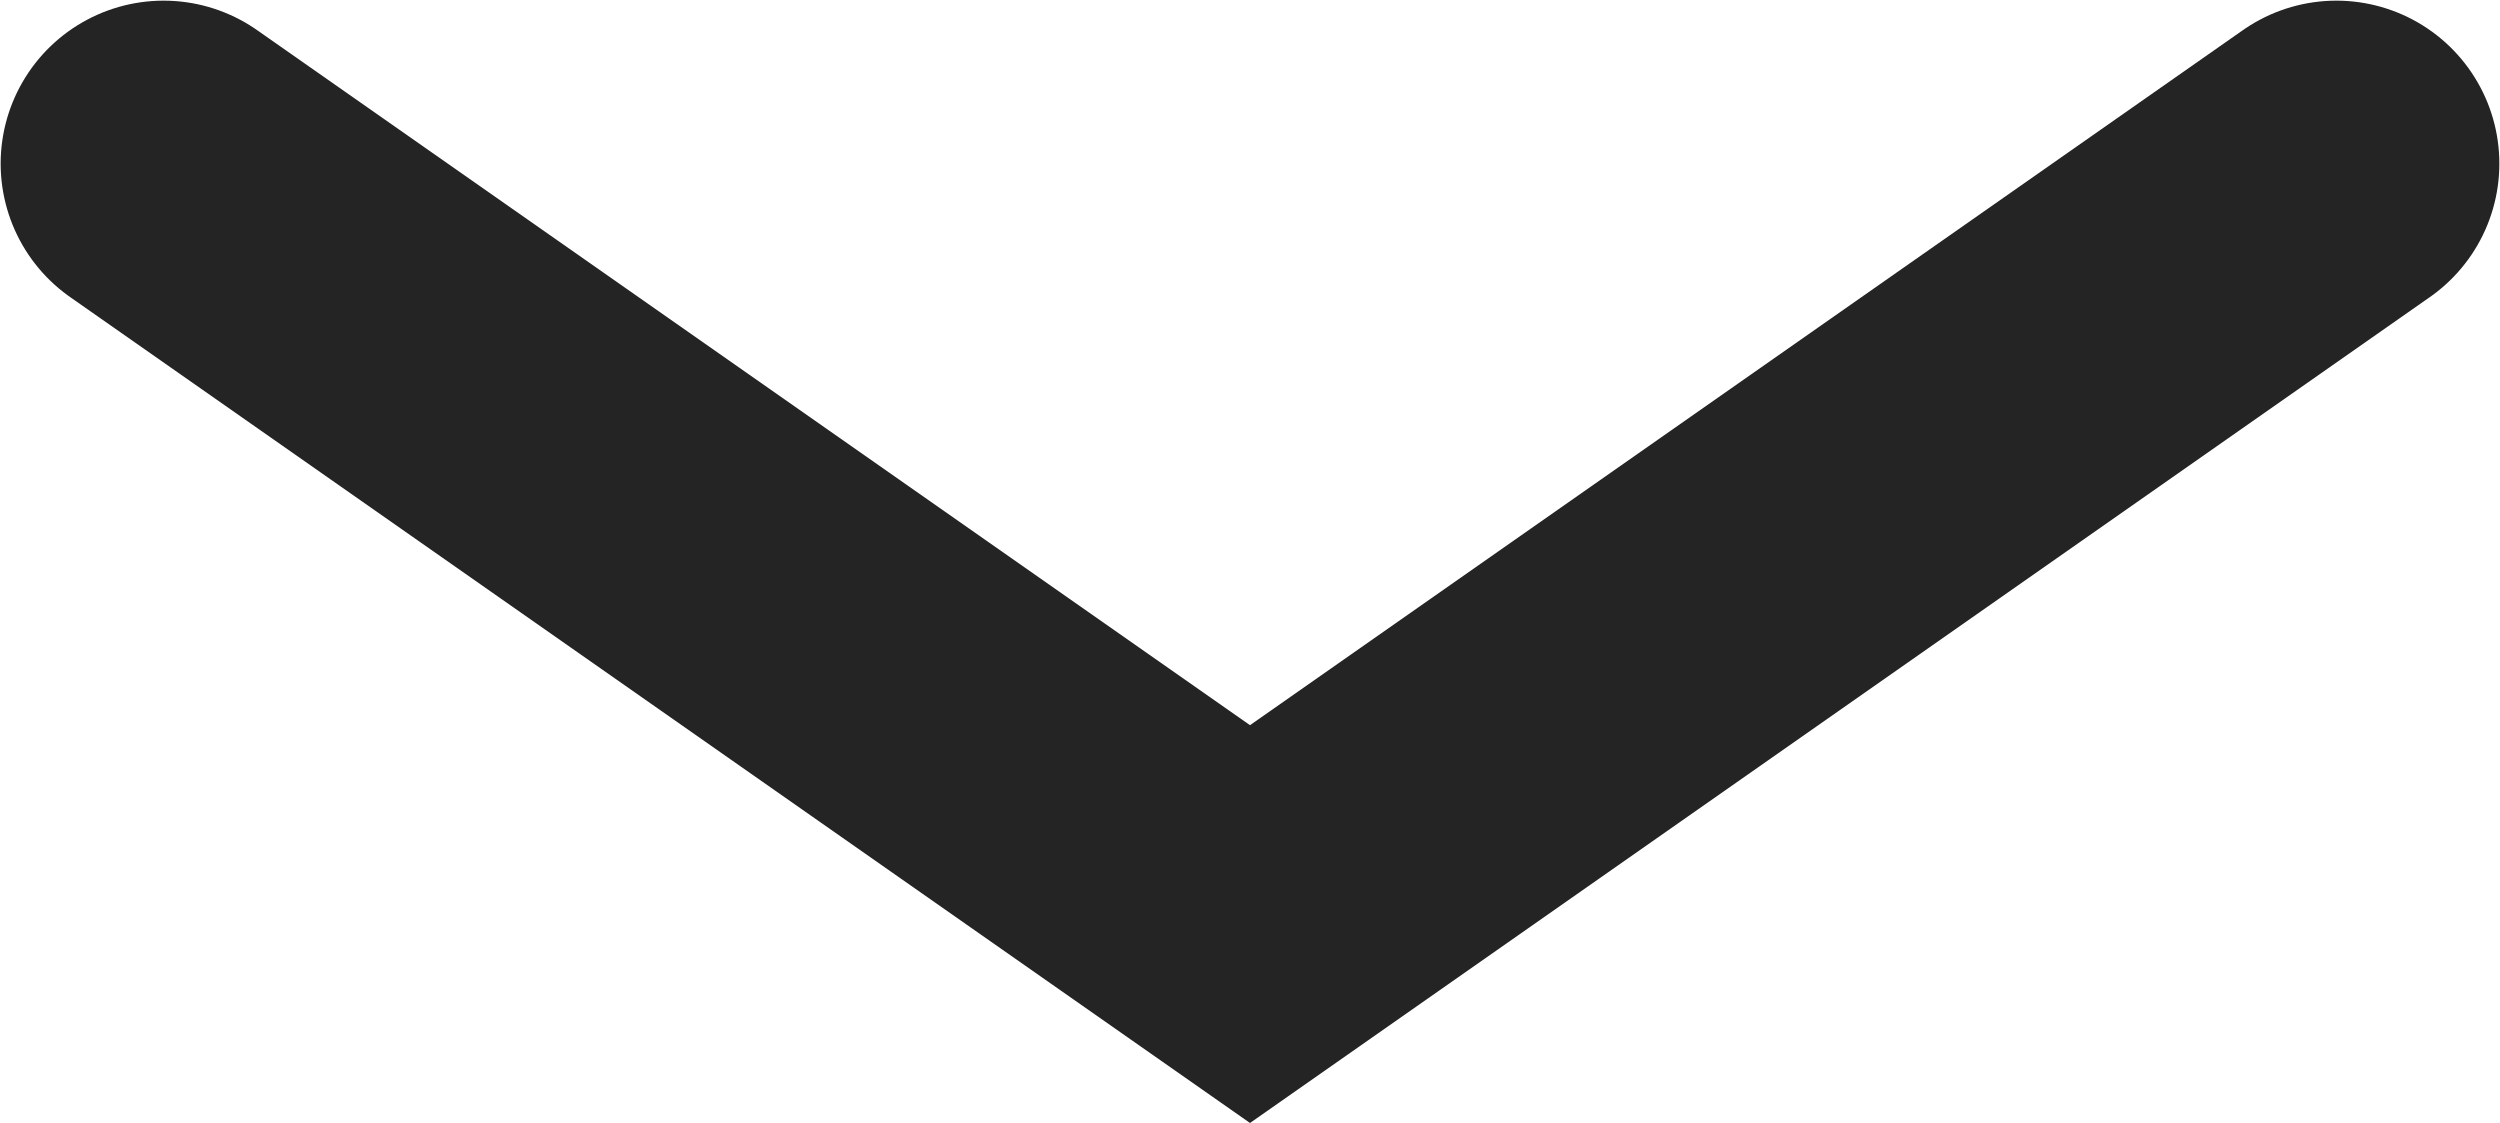 <svg width="11.506" height="5.168" viewBox="0 0 11.506 5.168" fill="none" xmlns="http://www.w3.org/2000/svg" xmlns:xlink="http://www.w3.org/1999/xlink">
	<desc>
			Created with Pixso.
	</desc>
	<defs/>
	<path id="Vector 2" d="M0.753 0.753L5.753 4.253L10.753 0.753" stroke="#242424" stroke-opacity="1" stroke-width="1.5" stroke-linecap="round"/>
</svg>
